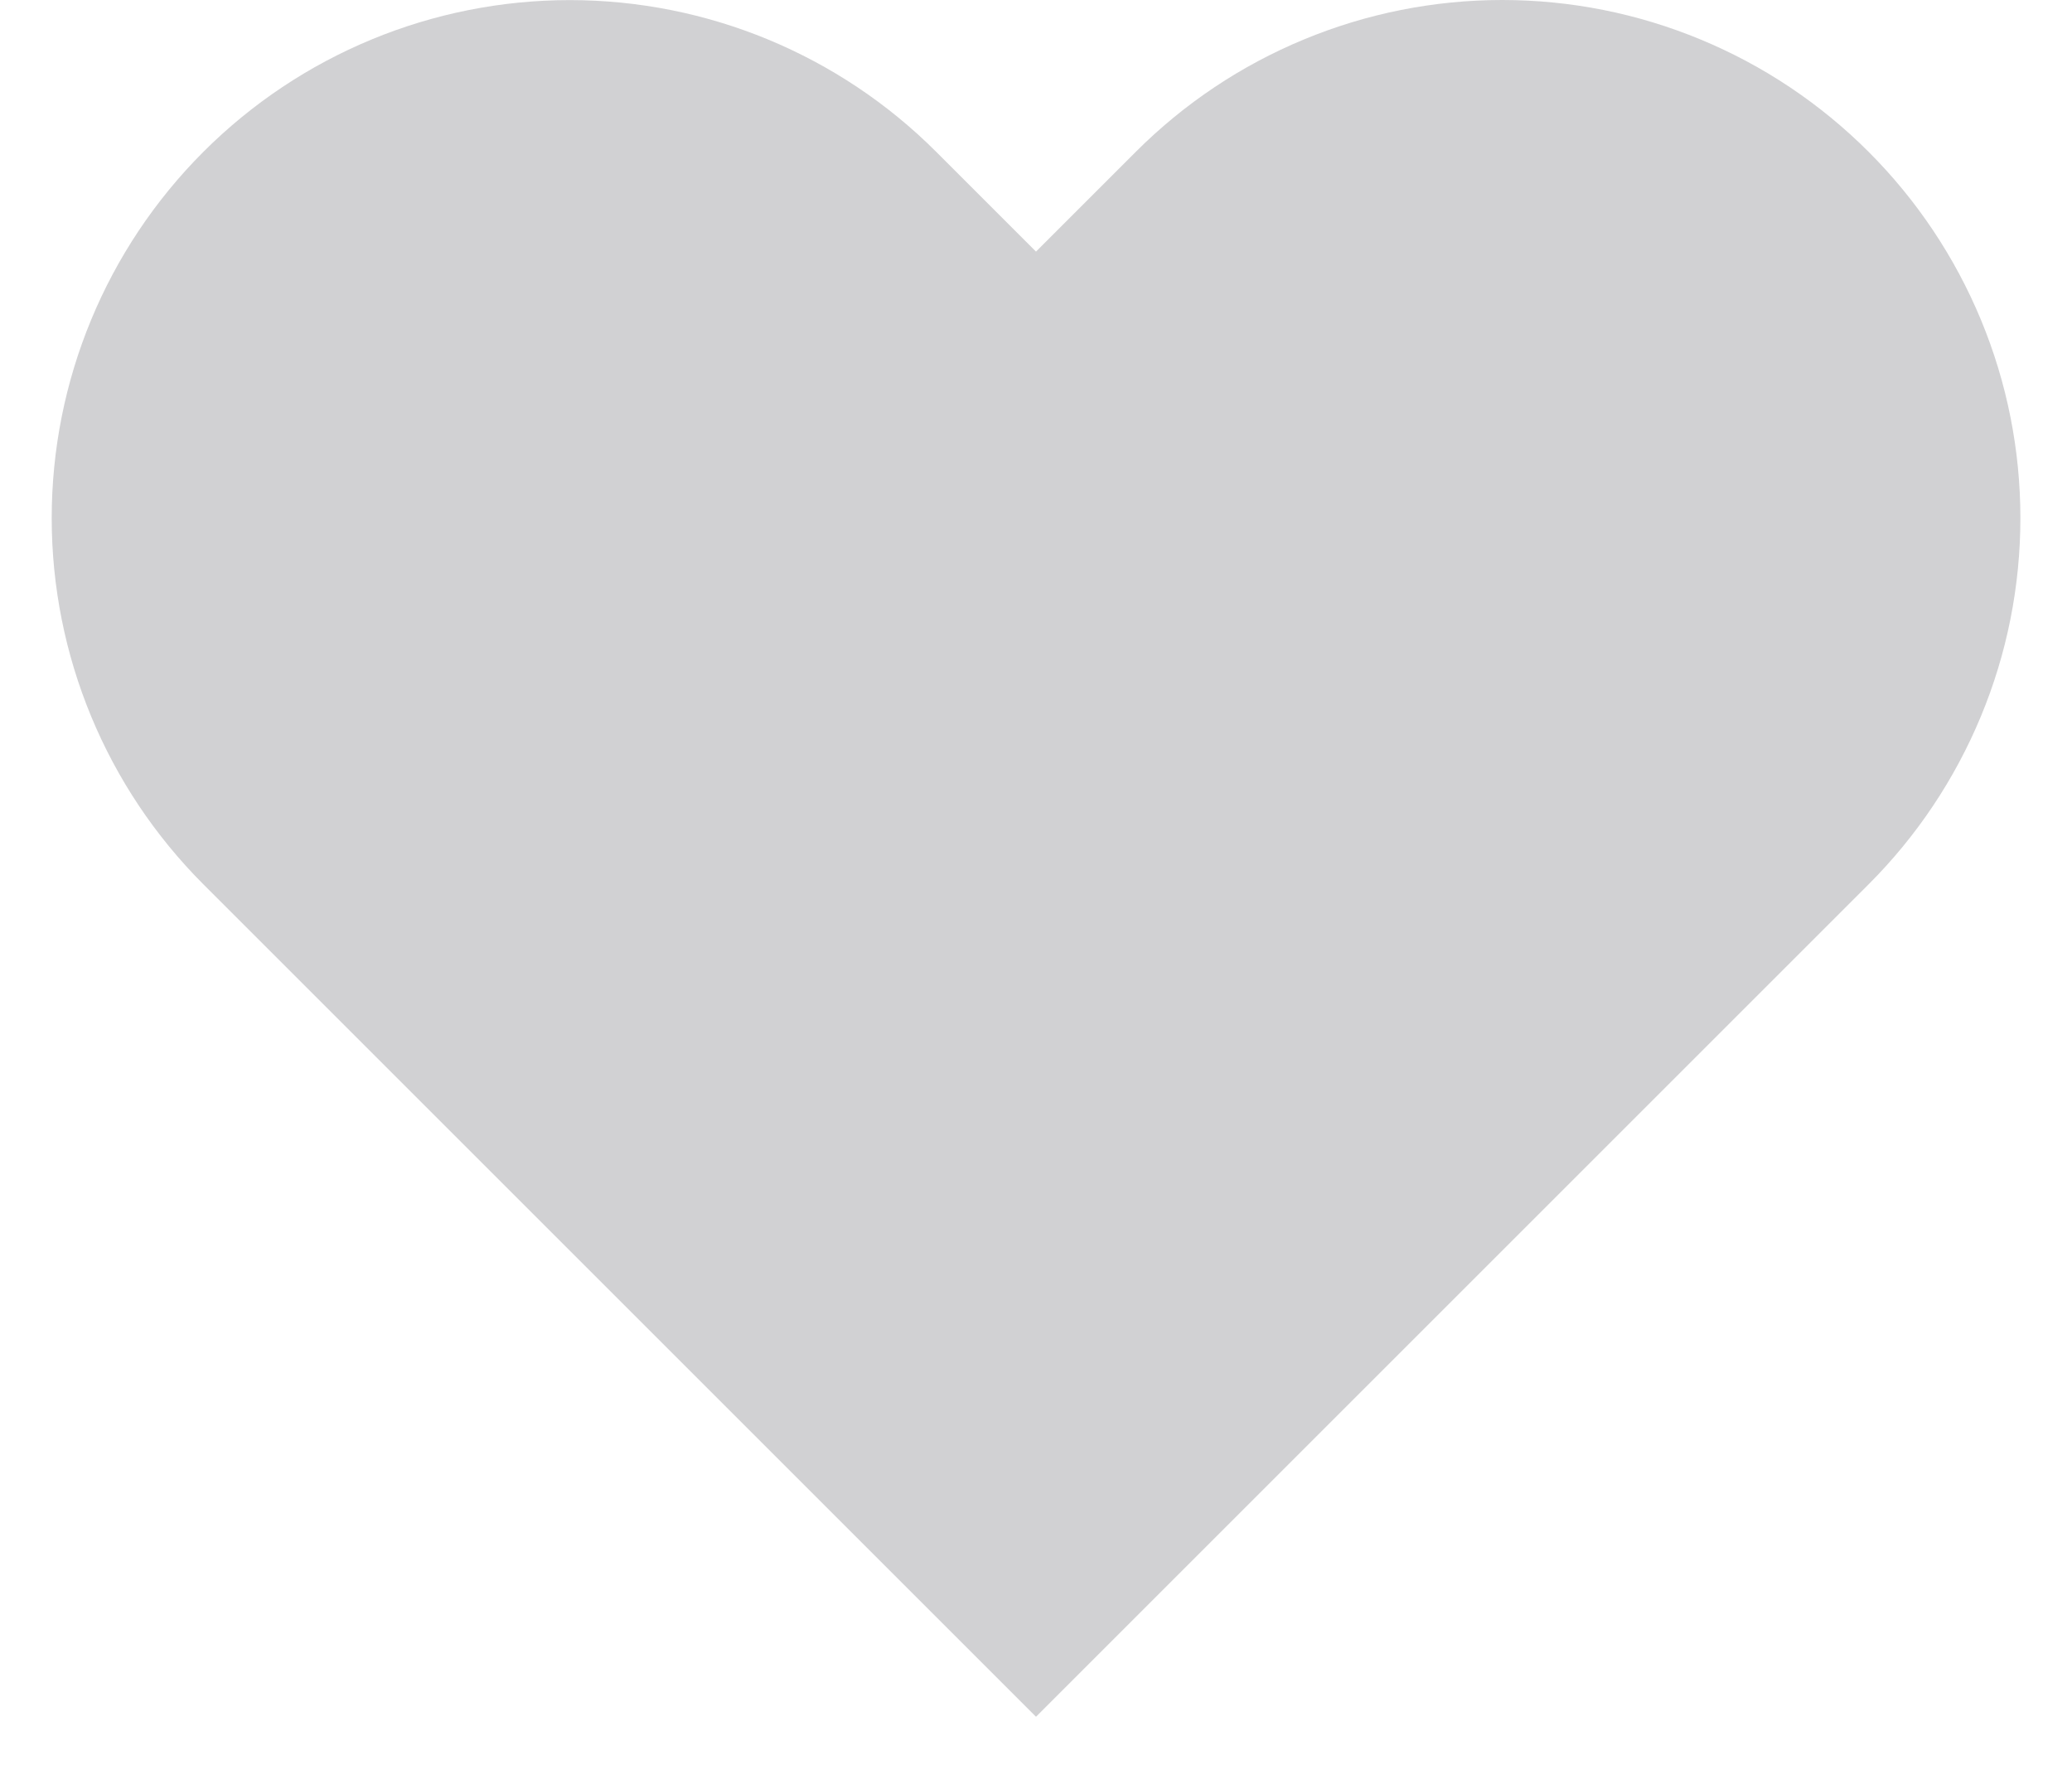 <svg width="22" height="19" viewBox="0 0 22 19" fill="none" xmlns="http://www.w3.org/2000/svg">
<path d="M19.84 1.612C19.329 1.101 18.723 0.695 18.055 0.419C17.388 0.142 16.673 0 15.95 0C15.228 0 14.512 0.142 13.845 0.419C13.177 0.695 12.571 1.101 12.06 1.612L11 2.672L9.94 1.612C8.908 0.58 7.509 0.001 6.05 0.001C4.591 0.001 3.192 0.58 2.16 1.612C1.128 2.644 0.549 4.043 0.549 5.502C0.549 6.961 1.128 8.36 2.16 9.392L3.22 10.452L11 18.232L18.78 10.452L19.84 9.392C20.351 8.881 20.756 8.275 21.033 7.607C21.31 6.94 21.452 6.224 21.452 5.502C21.452 4.779 21.31 4.064 21.033 3.396C20.756 2.729 20.351 2.123 19.84 1.612Z" fill="#D1D1D3"/>
</svg>
